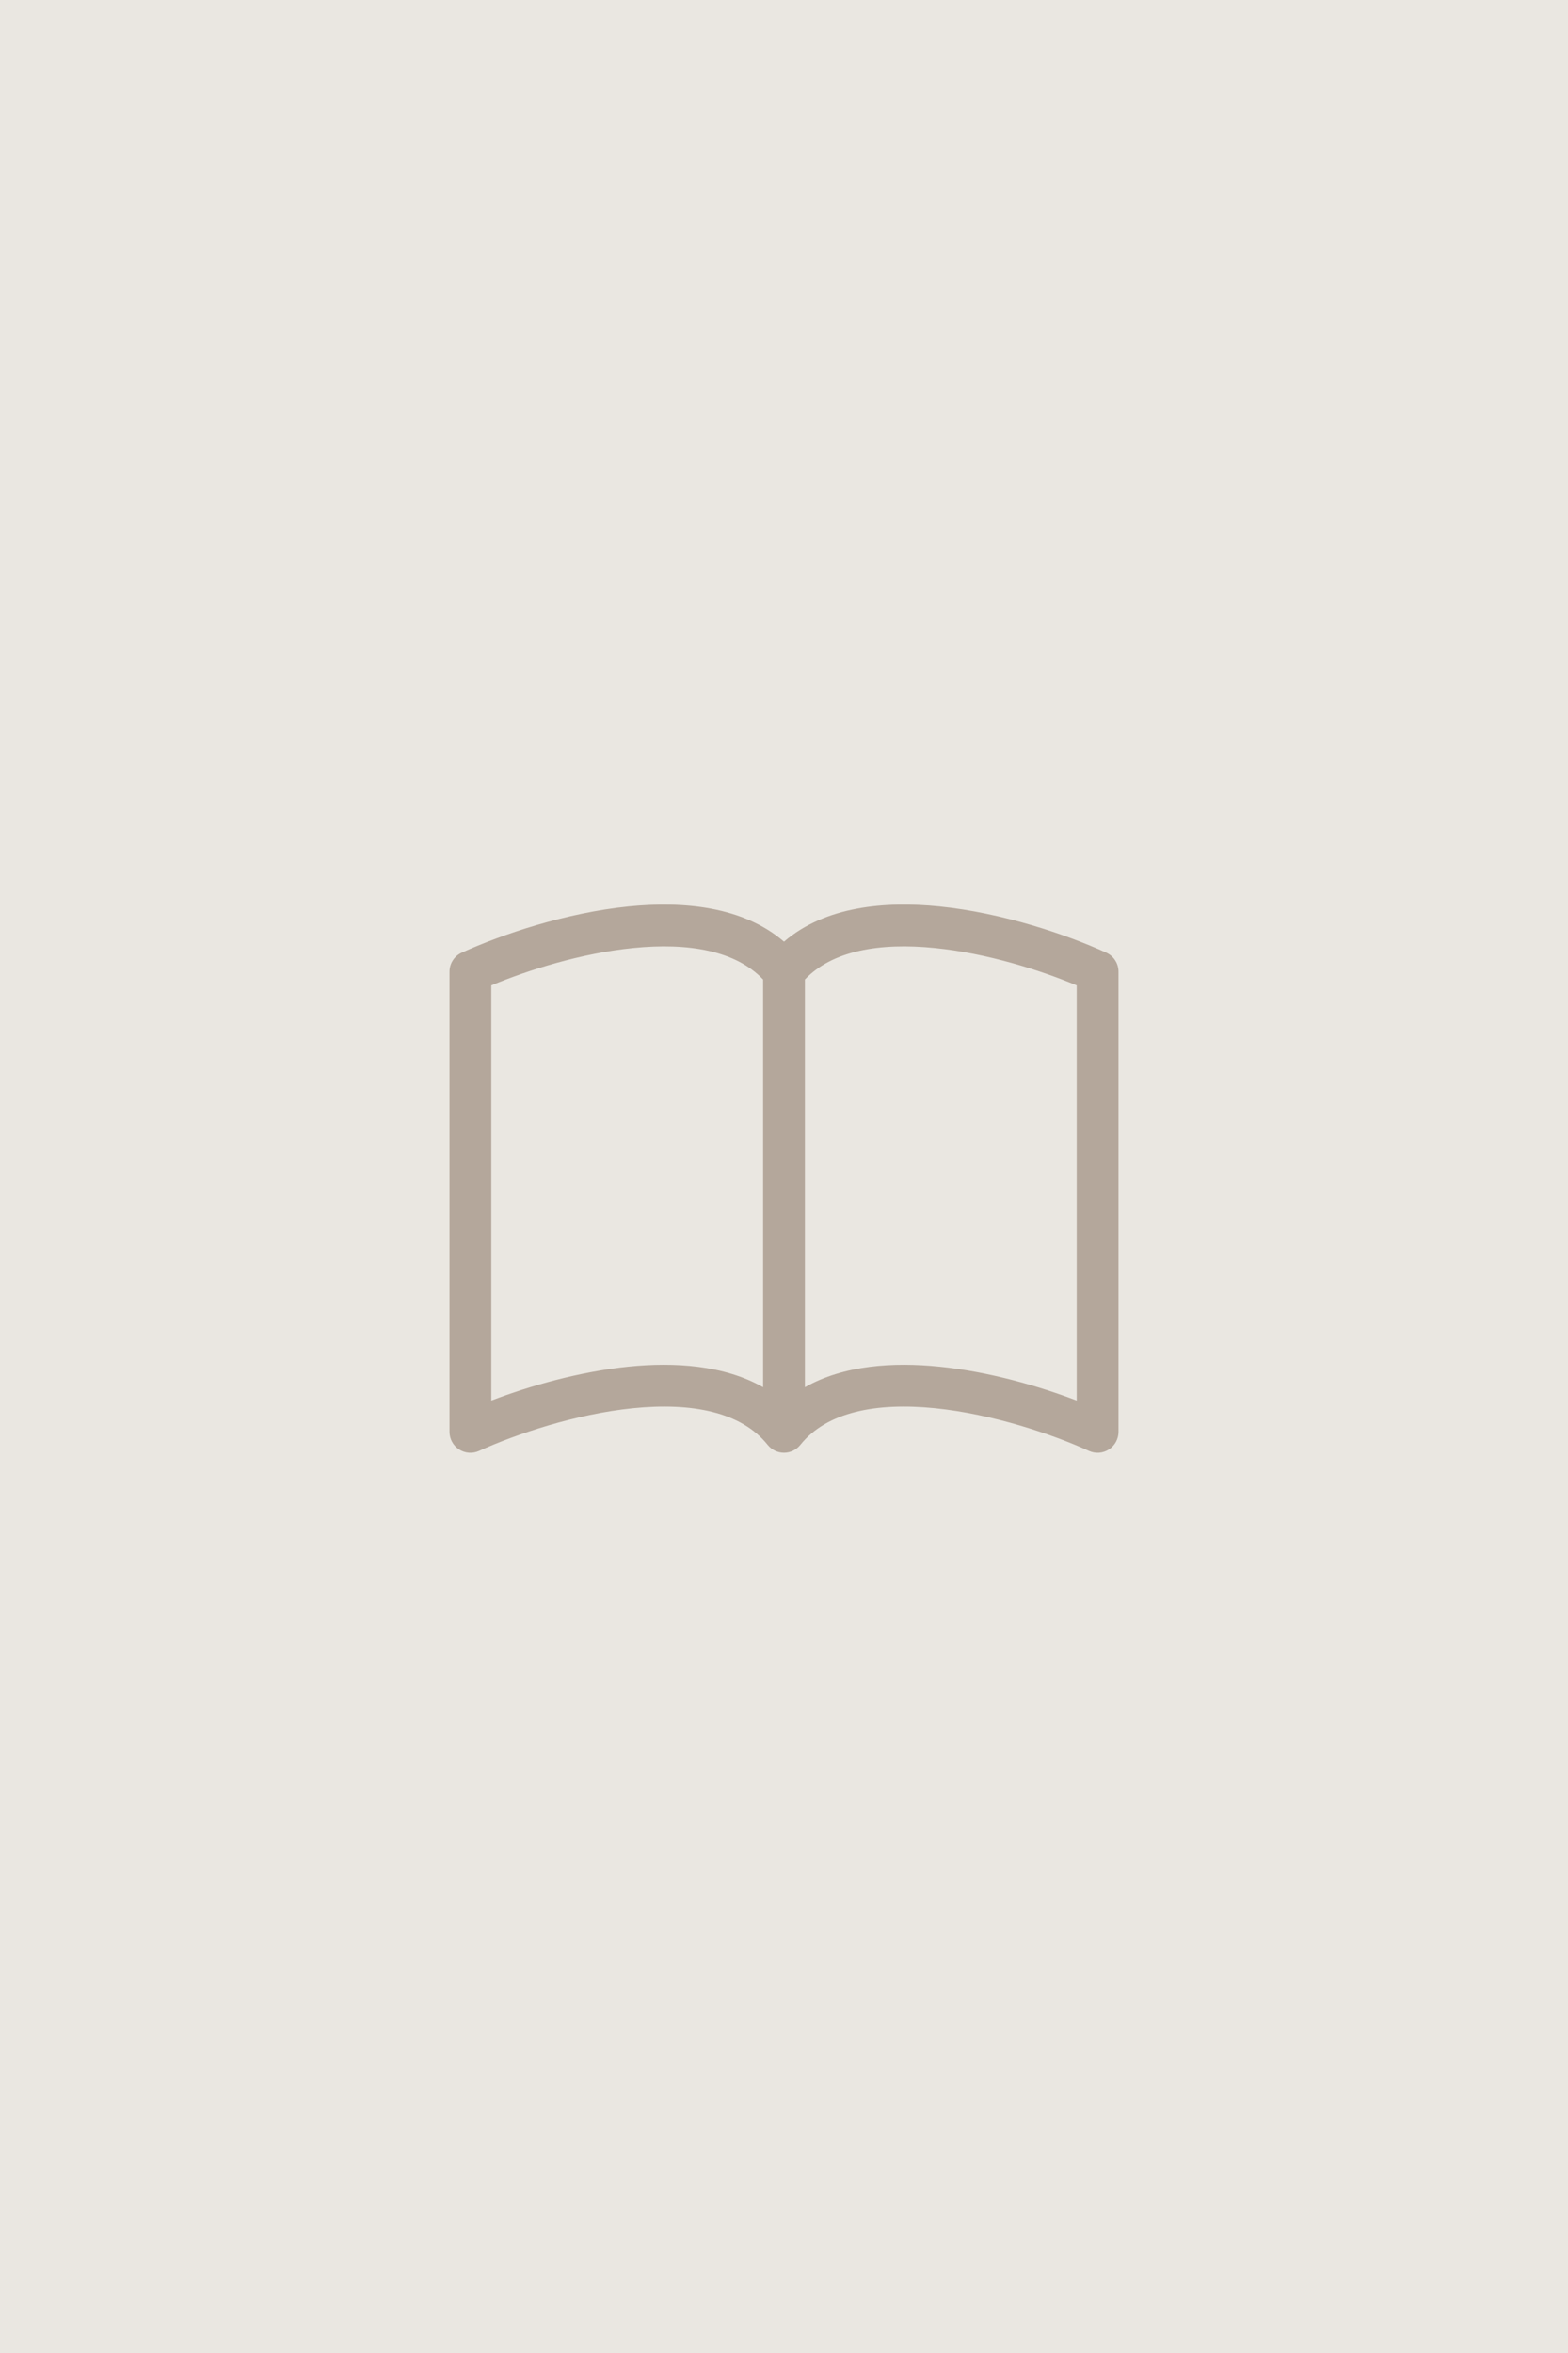 <svg width="100" height="150" viewBox="0 0 100 150" fill="none" xmlns="http://www.w3.org/2000/svg">
<rect width="100" height="150" fill="#EAE7E1"/>
<path d="M31.333 62.819C33.693 61.832 37.077 60.768 40.368 60.438C43.915 60.08 46.923 60.606 48.667 62.443V88.432C46.173 87.019 43.013 86.824 40.099 87.118C36.952 87.438 33.779 88.347 31.333 89.28V62.819ZM51.333 62.443C53.077 60.606 56.085 60.08 59.632 60.438C62.923 60.768 66.307 61.832 68.667 62.819V89.28C66.219 88.347 63.048 87.435 59.901 87.12C56.984 86.824 53.827 87.016 51.333 88.432V62.443ZM50 60.032C47.373 57.774 43.565 57.438 40.099 57.784C36.061 58.192 31.987 59.576 29.448 60.731C29.215 60.837 29.017 61.008 28.879 61.223C28.74 61.438 28.667 61.688 28.667 61.944V91.278C28.667 91.501 28.723 91.72 28.83 91.916C28.936 92.112 29.091 92.278 29.278 92.398C29.466 92.519 29.681 92.591 29.903 92.607C30.126 92.623 30.349 92.583 30.552 92.491C32.904 91.424 36.693 90.142 40.365 89.771C44.123 89.392 47.272 90.003 48.96 92.11C49.085 92.265 49.243 92.391 49.423 92.477C49.603 92.564 49.8 92.609 50 92.609C50.2 92.609 50.397 92.564 50.577 92.477C50.757 92.391 50.915 92.265 51.04 92.11C52.728 90.003 55.877 89.392 59.632 89.771C63.307 90.142 67.099 91.424 69.448 92.491C69.651 92.583 69.874 92.623 70.097 92.607C70.319 92.591 70.534 92.519 70.722 92.398C70.909 92.278 71.064 92.112 71.17 91.916C71.277 91.72 71.333 91.501 71.333 91.278V61.944C71.333 61.688 71.26 61.438 71.121 61.223C70.983 61.008 70.785 60.837 70.552 60.731C68.013 59.576 63.939 58.192 59.901 57.784C56.435 57.435 52.627 57.774 50 60.032Z" fill="#B4A79B"/>
</svg>
